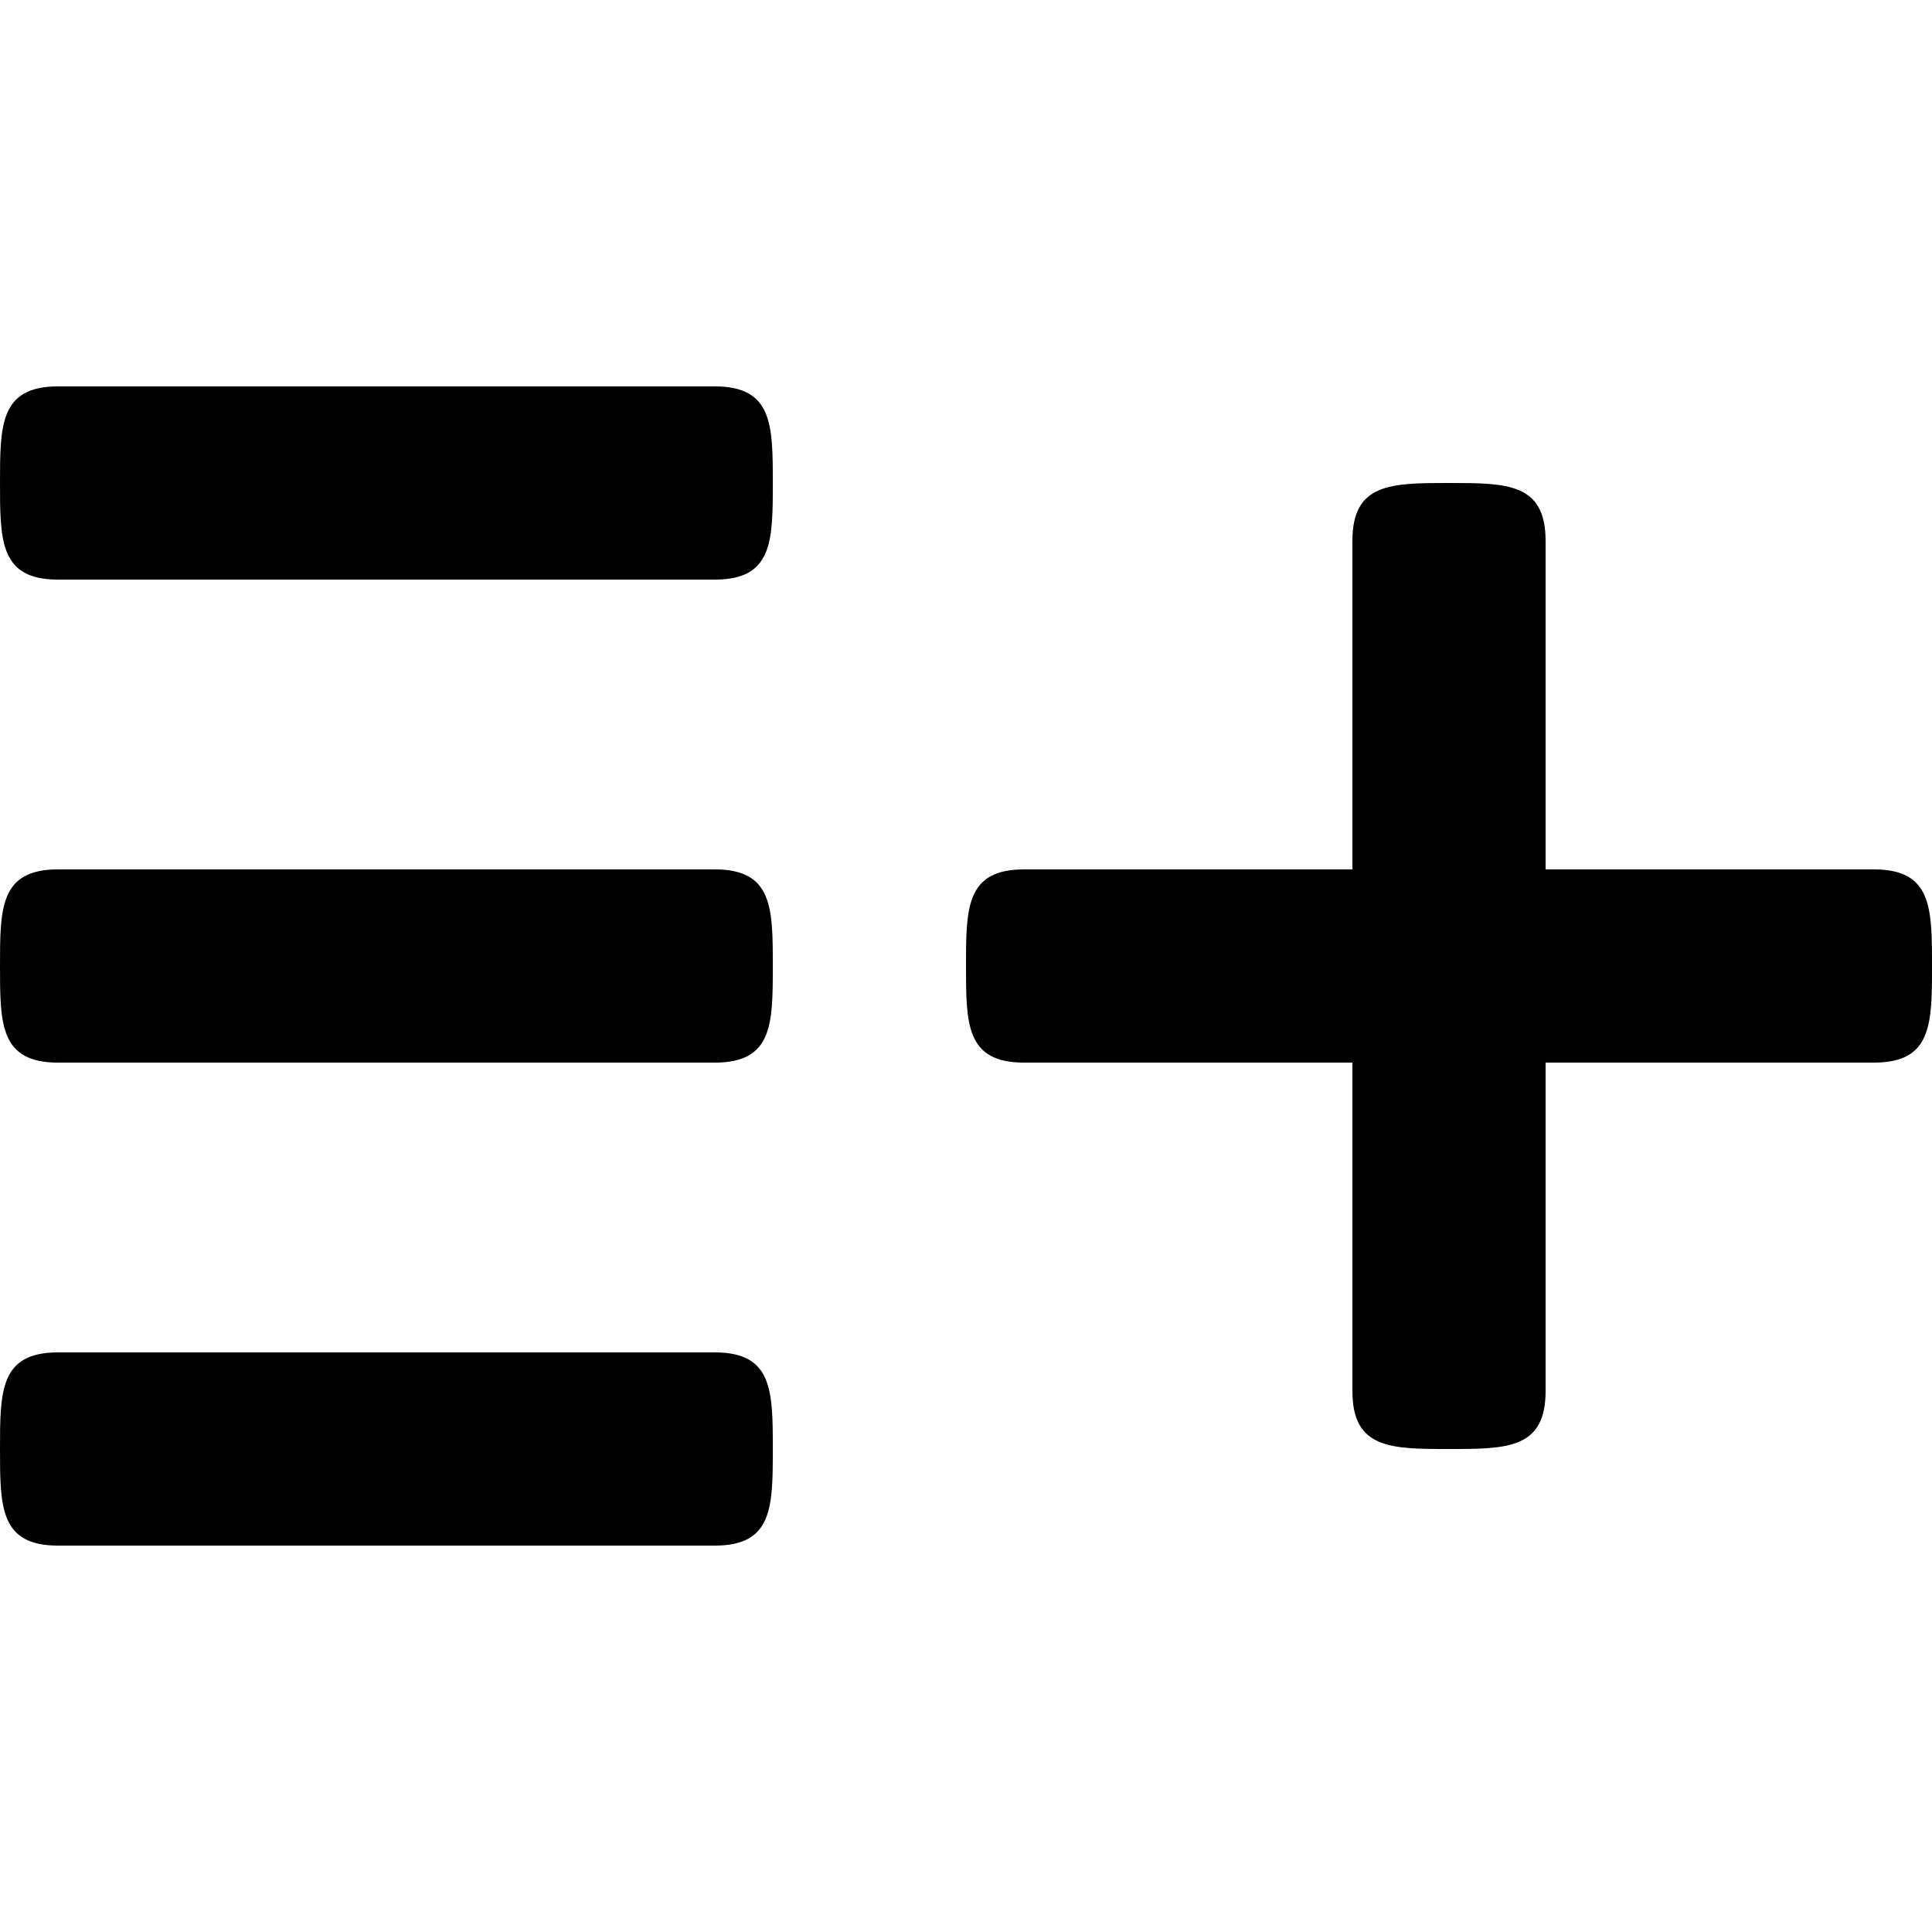 <svg width="30" height="30" viewBox="0 0 30 30" fill="none" xmlns="http://www.w3.org/2000/svg">
<path d="M29.1 13.5H24V8.4C24 7.5 23.4 7.5 22.5 7.5C21.6 7.5 21 7.5 21 8.4V13.5H15.9C15 13.5 15 14.1 15 15C15 15.9 15 16.5 15.9 16.5H21V21.6C21 22.5 21.6 22.5 22.5 22.5C23.4 22.5 24 22.5 24 21.6V16.5H29.1C30 16.5 30 15.9 30 15C30 14.1 30 13.5 29.1 13.5ZM11.1 13.5H0.9C0 13.5 0 14.1 0 15C0 15.9 0 16.5 0.9 16.5H11.1C12 16.5 12 15.9 12 15C12 14.1 12 13.5 11.1 13.5V13.5ZM11.1 21H0.9C0 21 0 21.6 0 22.5C0 23.4 0 24 0.9 24H11.1C12 24 12 23.4 12 22.5C12 21.6 12 21 11.1 21V21ZM11.1 6H0.9C0 6 0 6.6 0 7.5C0 8.4 0 9 0.9 9H11.1C12 9 12 8.4 12 7.5C12 6.6 12 6 11.1 6V6Z" fill="black"/>
</svg>
